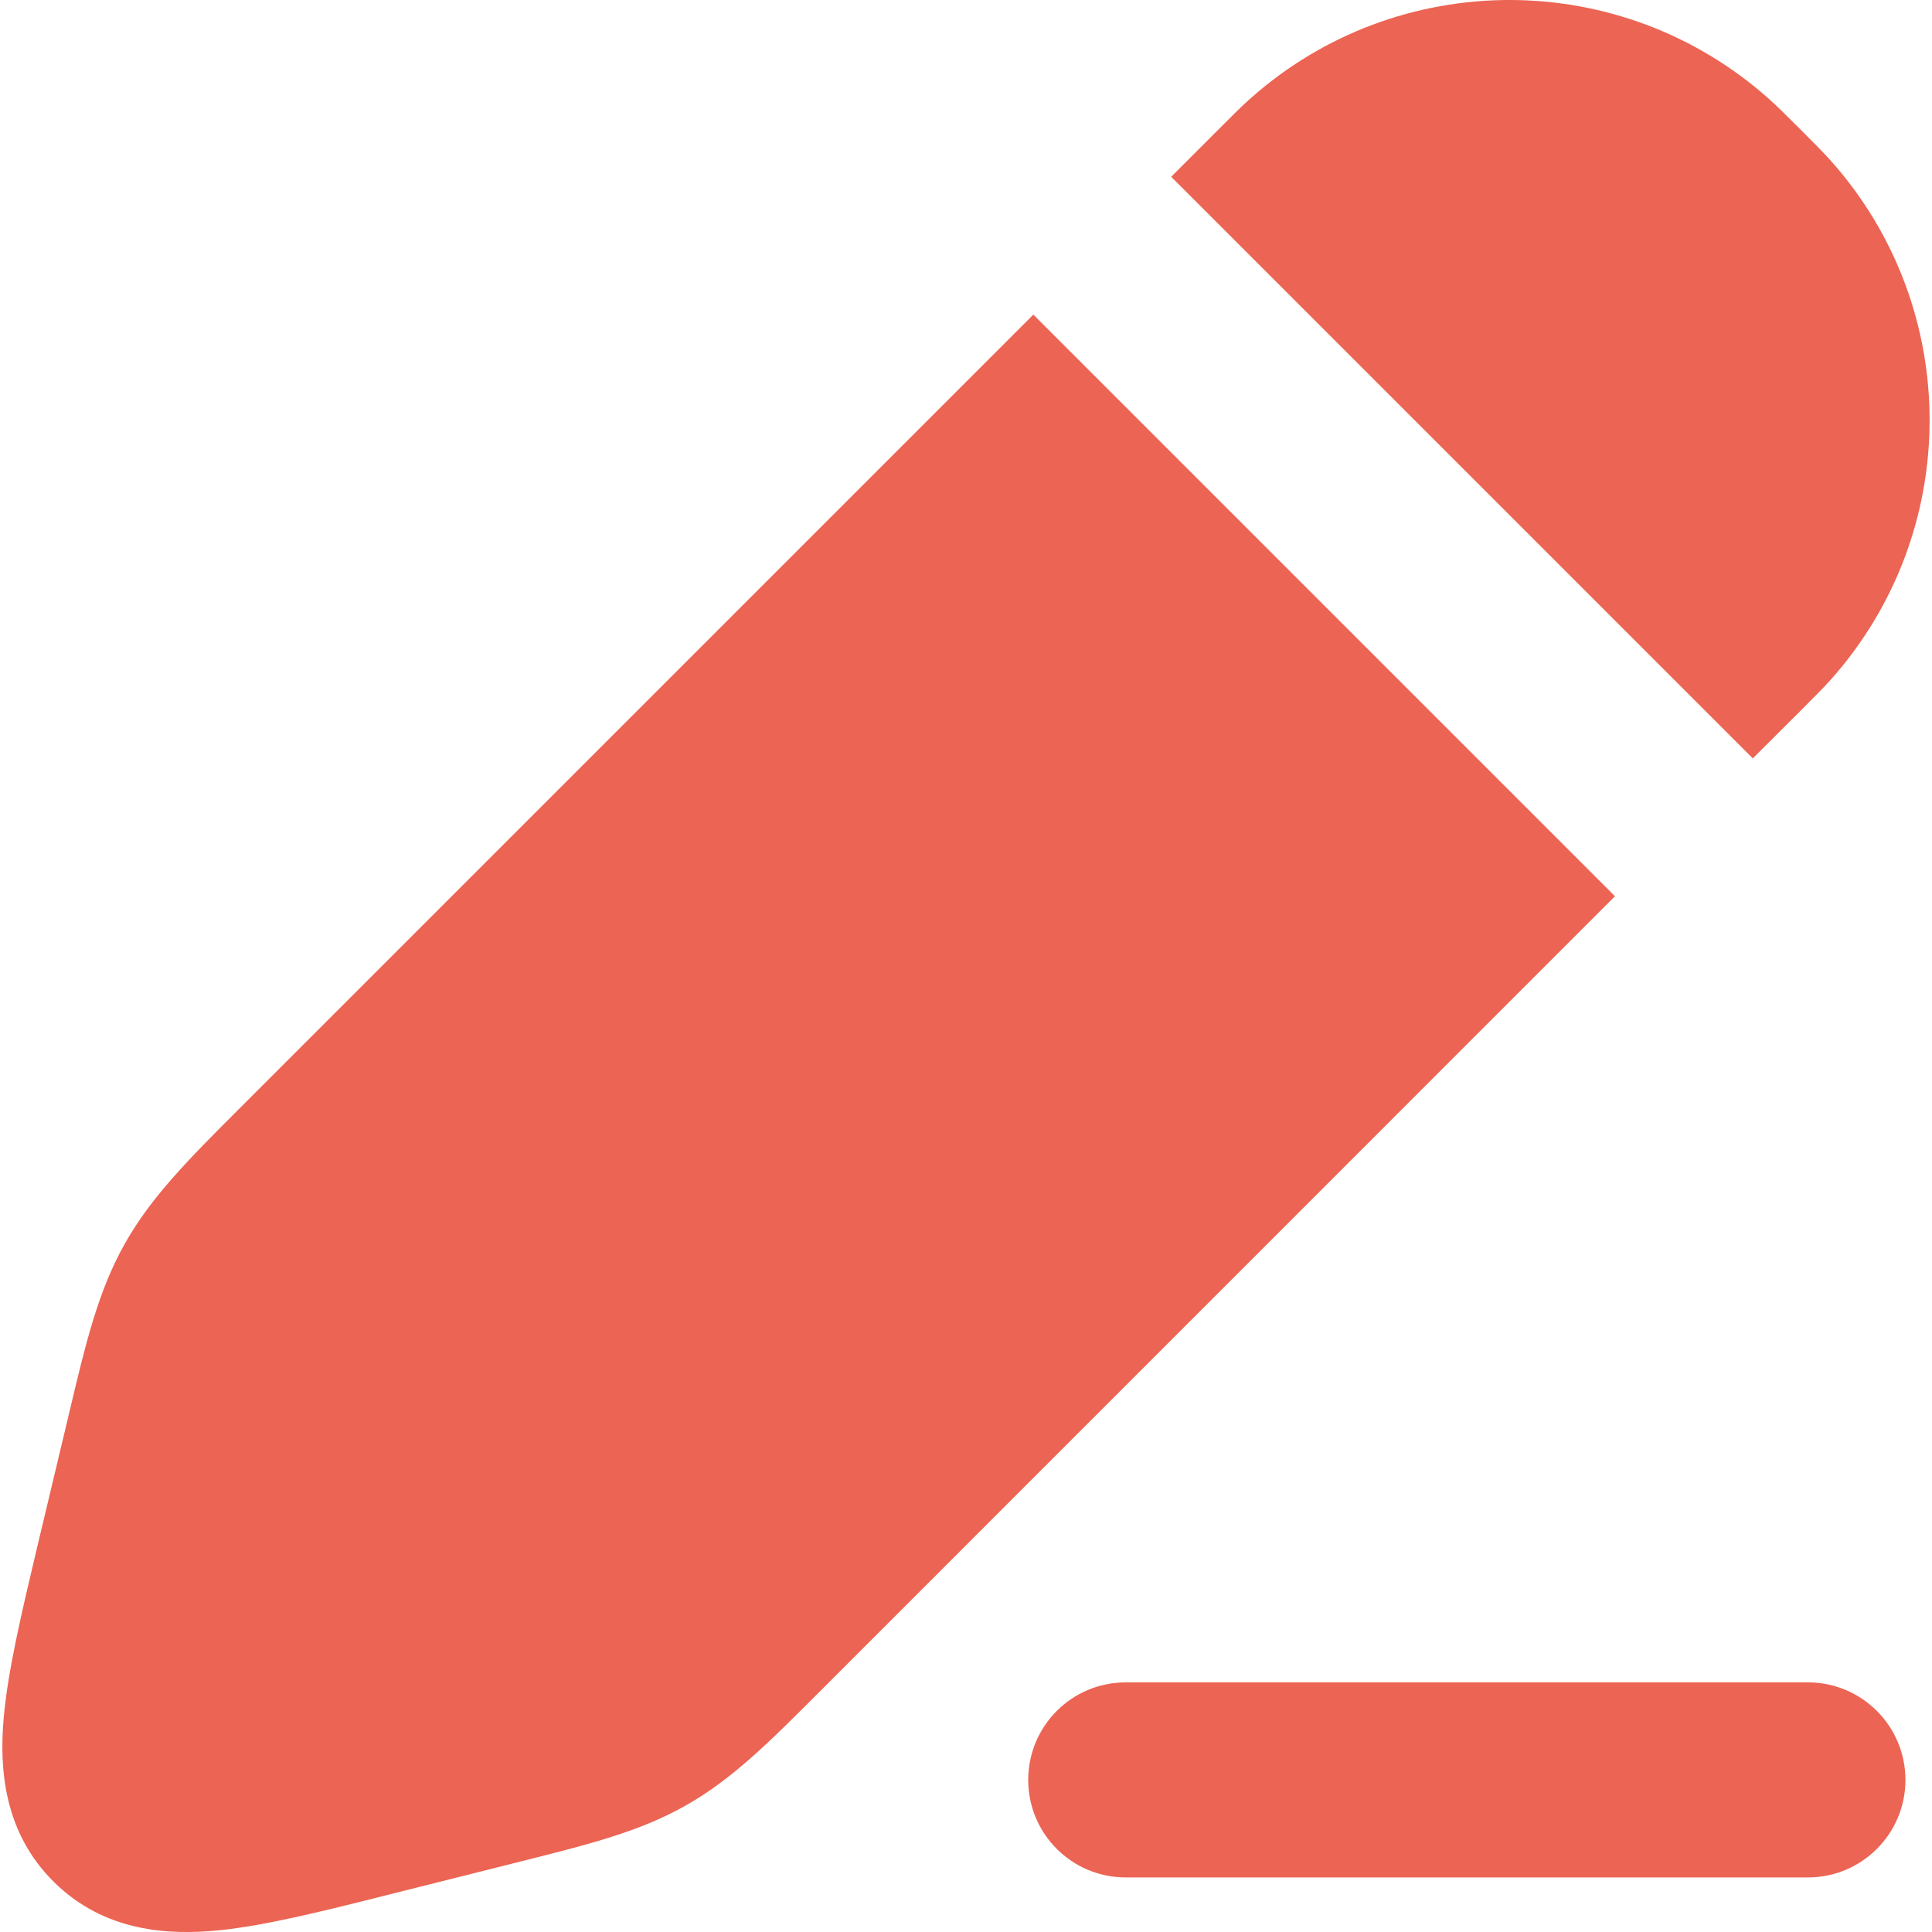 <svg width="20" height="20" viewBox="0 0 20 20" fill="none" xmlns="http://www.w3.org/2000/svg">
<path d="M18.615 1.317C18.49 1.193 18.398 1.1 18.311 1.023C16.78 -0.341 14.471 -0.341 12.94 1.023C12.853 1.1 12.761 1.193 12.637 1.317L12.124 1.83L18.145 7.851L18.658 7.339C18.782 7.214 18.875 7.122 18.953 7.035C20.316 5.504 20.316 3.195 18.953 1.664C18.875 1.577 18.782 1.485 18.658 1.36L18.615 1.317Z" fill="#EC6453"/>
<path d="M10.697 3.257L16.718 9.278L8.475 17.522C7.966 18.032 7.58 18.418 7.101 18.689C6.623 18.961 6.093 19.093 5.394 19.269L4.012 19.616C3.351 19.783 2.748 19.934 2.262 19.983C1.745 20.034 1.082 20 0.559 19.483C0.036 18.967 -0.007 18.304 0.038 17.787C0.08 17.3 0.224 16.695 0.381 16.032L0.714 14.636C0.884 13.918 1.013 13.373 1.288 12.882C1.563 12.39 1.959 11.995 2.481 11.473L10.697 3.257Z" fill="#EC6453"/>
<path d="M11.653 17.416C11.095 17.416 10.644 17.868 10.644 18.426C10.644 18.983 11.095 19.435 11.653 19.435H18.716C19.273 19.435 19.725 18.983 19.725 18.426C19.725 17.868 19.273 17.416 18.716 17.416H11.653Z" fill="#EC6453"/>
</svg>
